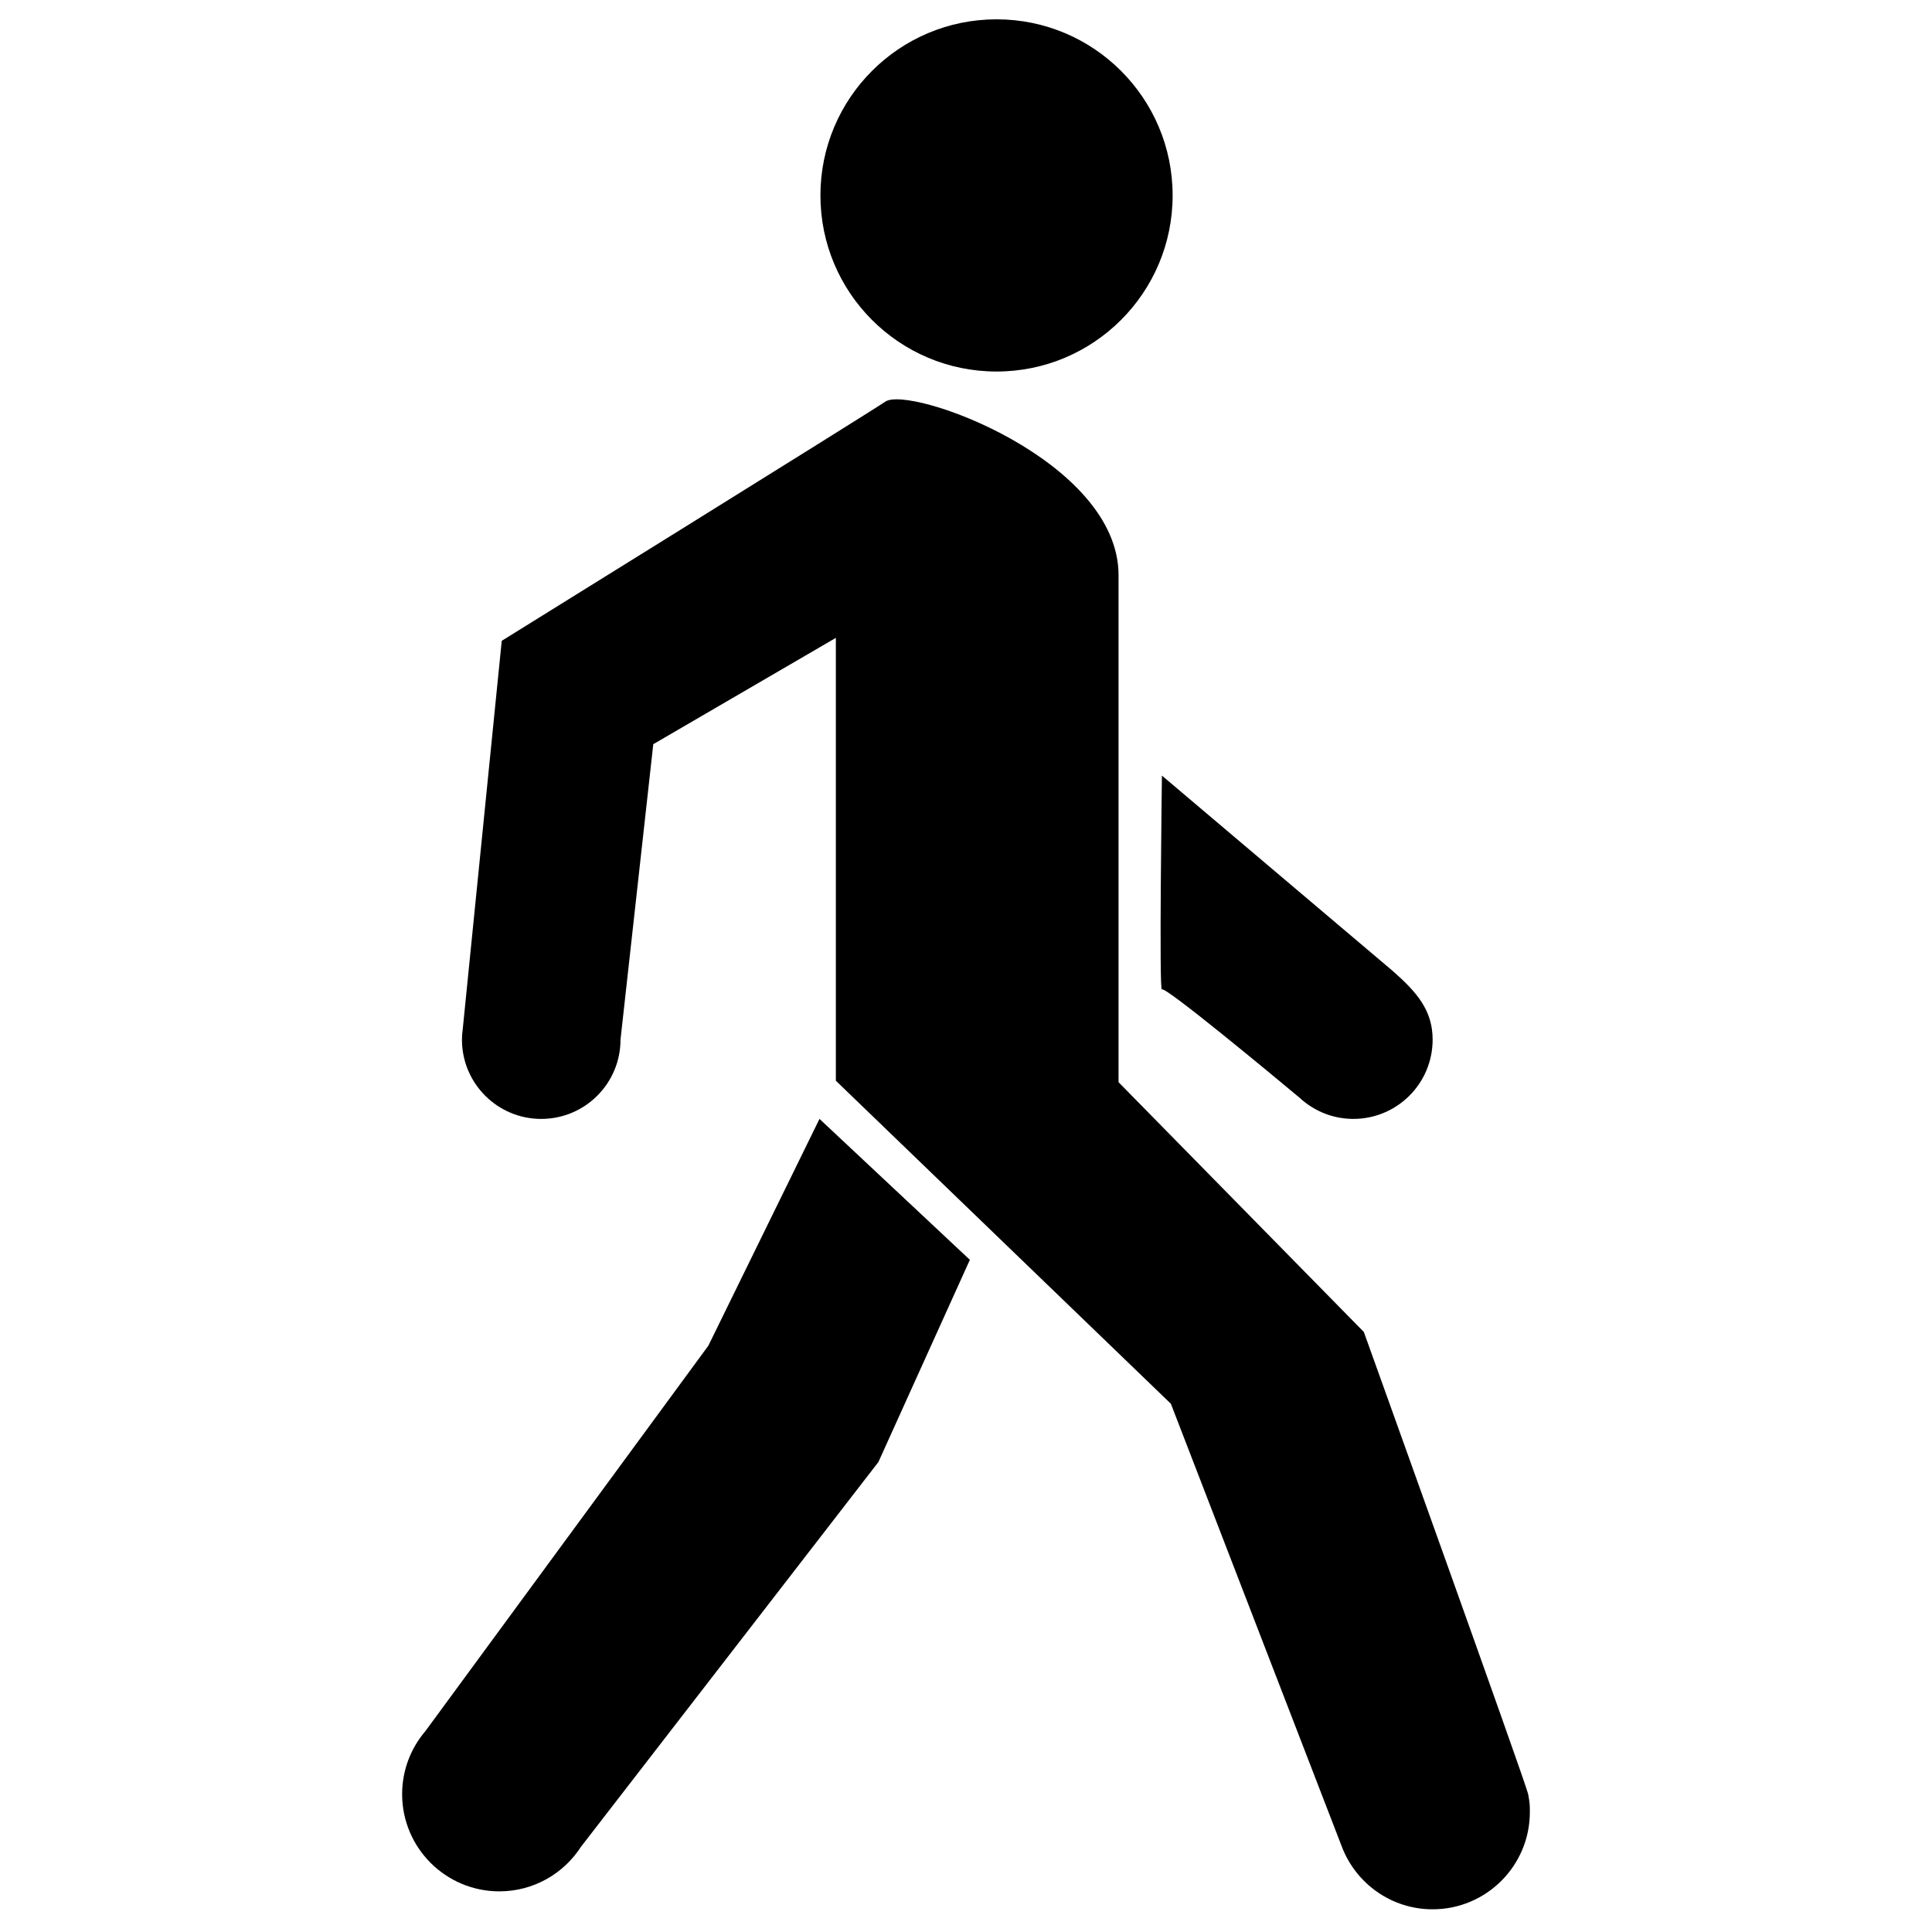 <svg xmlns="http://www.w3.org/2000/svg" xmlns:xlink="http://www.w3.org/1999/xlink" version="1.1" id="Layer_1" x="0px" y="0px" width="100px" height="100px" viewBox="0 0 100 100" enable-background="new 0 0 100 100" xml:space="preserve">
<g>
	<g>
		<circle cx="51.58" cy="10.115" r="9.115"/>
		<path d="M79.096,92.863L79.096,92.863v-0.002c-0.1-0.527-8.504-23.919-8.504-23.919L57.896,56.014c0,0,0-20.281,0-26.242    s-10.813-9.854-12.078-8.98C44.988,21.365,25.97,33.169,25.97,33.169l-2.017,20.082c-0.025,0.185-0.042,0.37-0.042,0.561    c0,2.266,1.837,4.103,4.103,4.103s4.103-1.837,4.103-4.103l1.697-15.293l9.45-5.503v22.922l17.341,16.721l8.85,22.927l0,0    c0.723,1.893,2.551,3.239,4.697,3.239c2.779,0,5.033-2.254,5.033-5.031C79.186,93.475,79.186,93.334,79.096,92.863z"/>
		<path d="M22.017,89.604c-0.749,0.879-1.203,2.016-1.203,3.26c0,2.778,2.254,5.032,5.032,5.032c1.776,0,3.333-0.922,4.229-2.312    l15.391-19.91L50.2,65.208l-7.783-7.294l-5.753,11.739L22.017,89.604z"/>
		<path d="M60.141,40.145c0,0-0.154,11.303,0,11.07c0.135-0.203,5.691,4.408,7.121,5.6c0.105,0.099,0.215,0.19,0.33,0.277    c0.002,0,0.004,0.002,0.004,0.002l0,0c0.684,0.514,1.533,0.82,2.455,0.82c2.264,0,4.102-1.837,4.102-4.103    c0-1.527-0.83-2.469-2.076-3.563L60.141,40.145z"/>
	</g>
</g>
</svg>